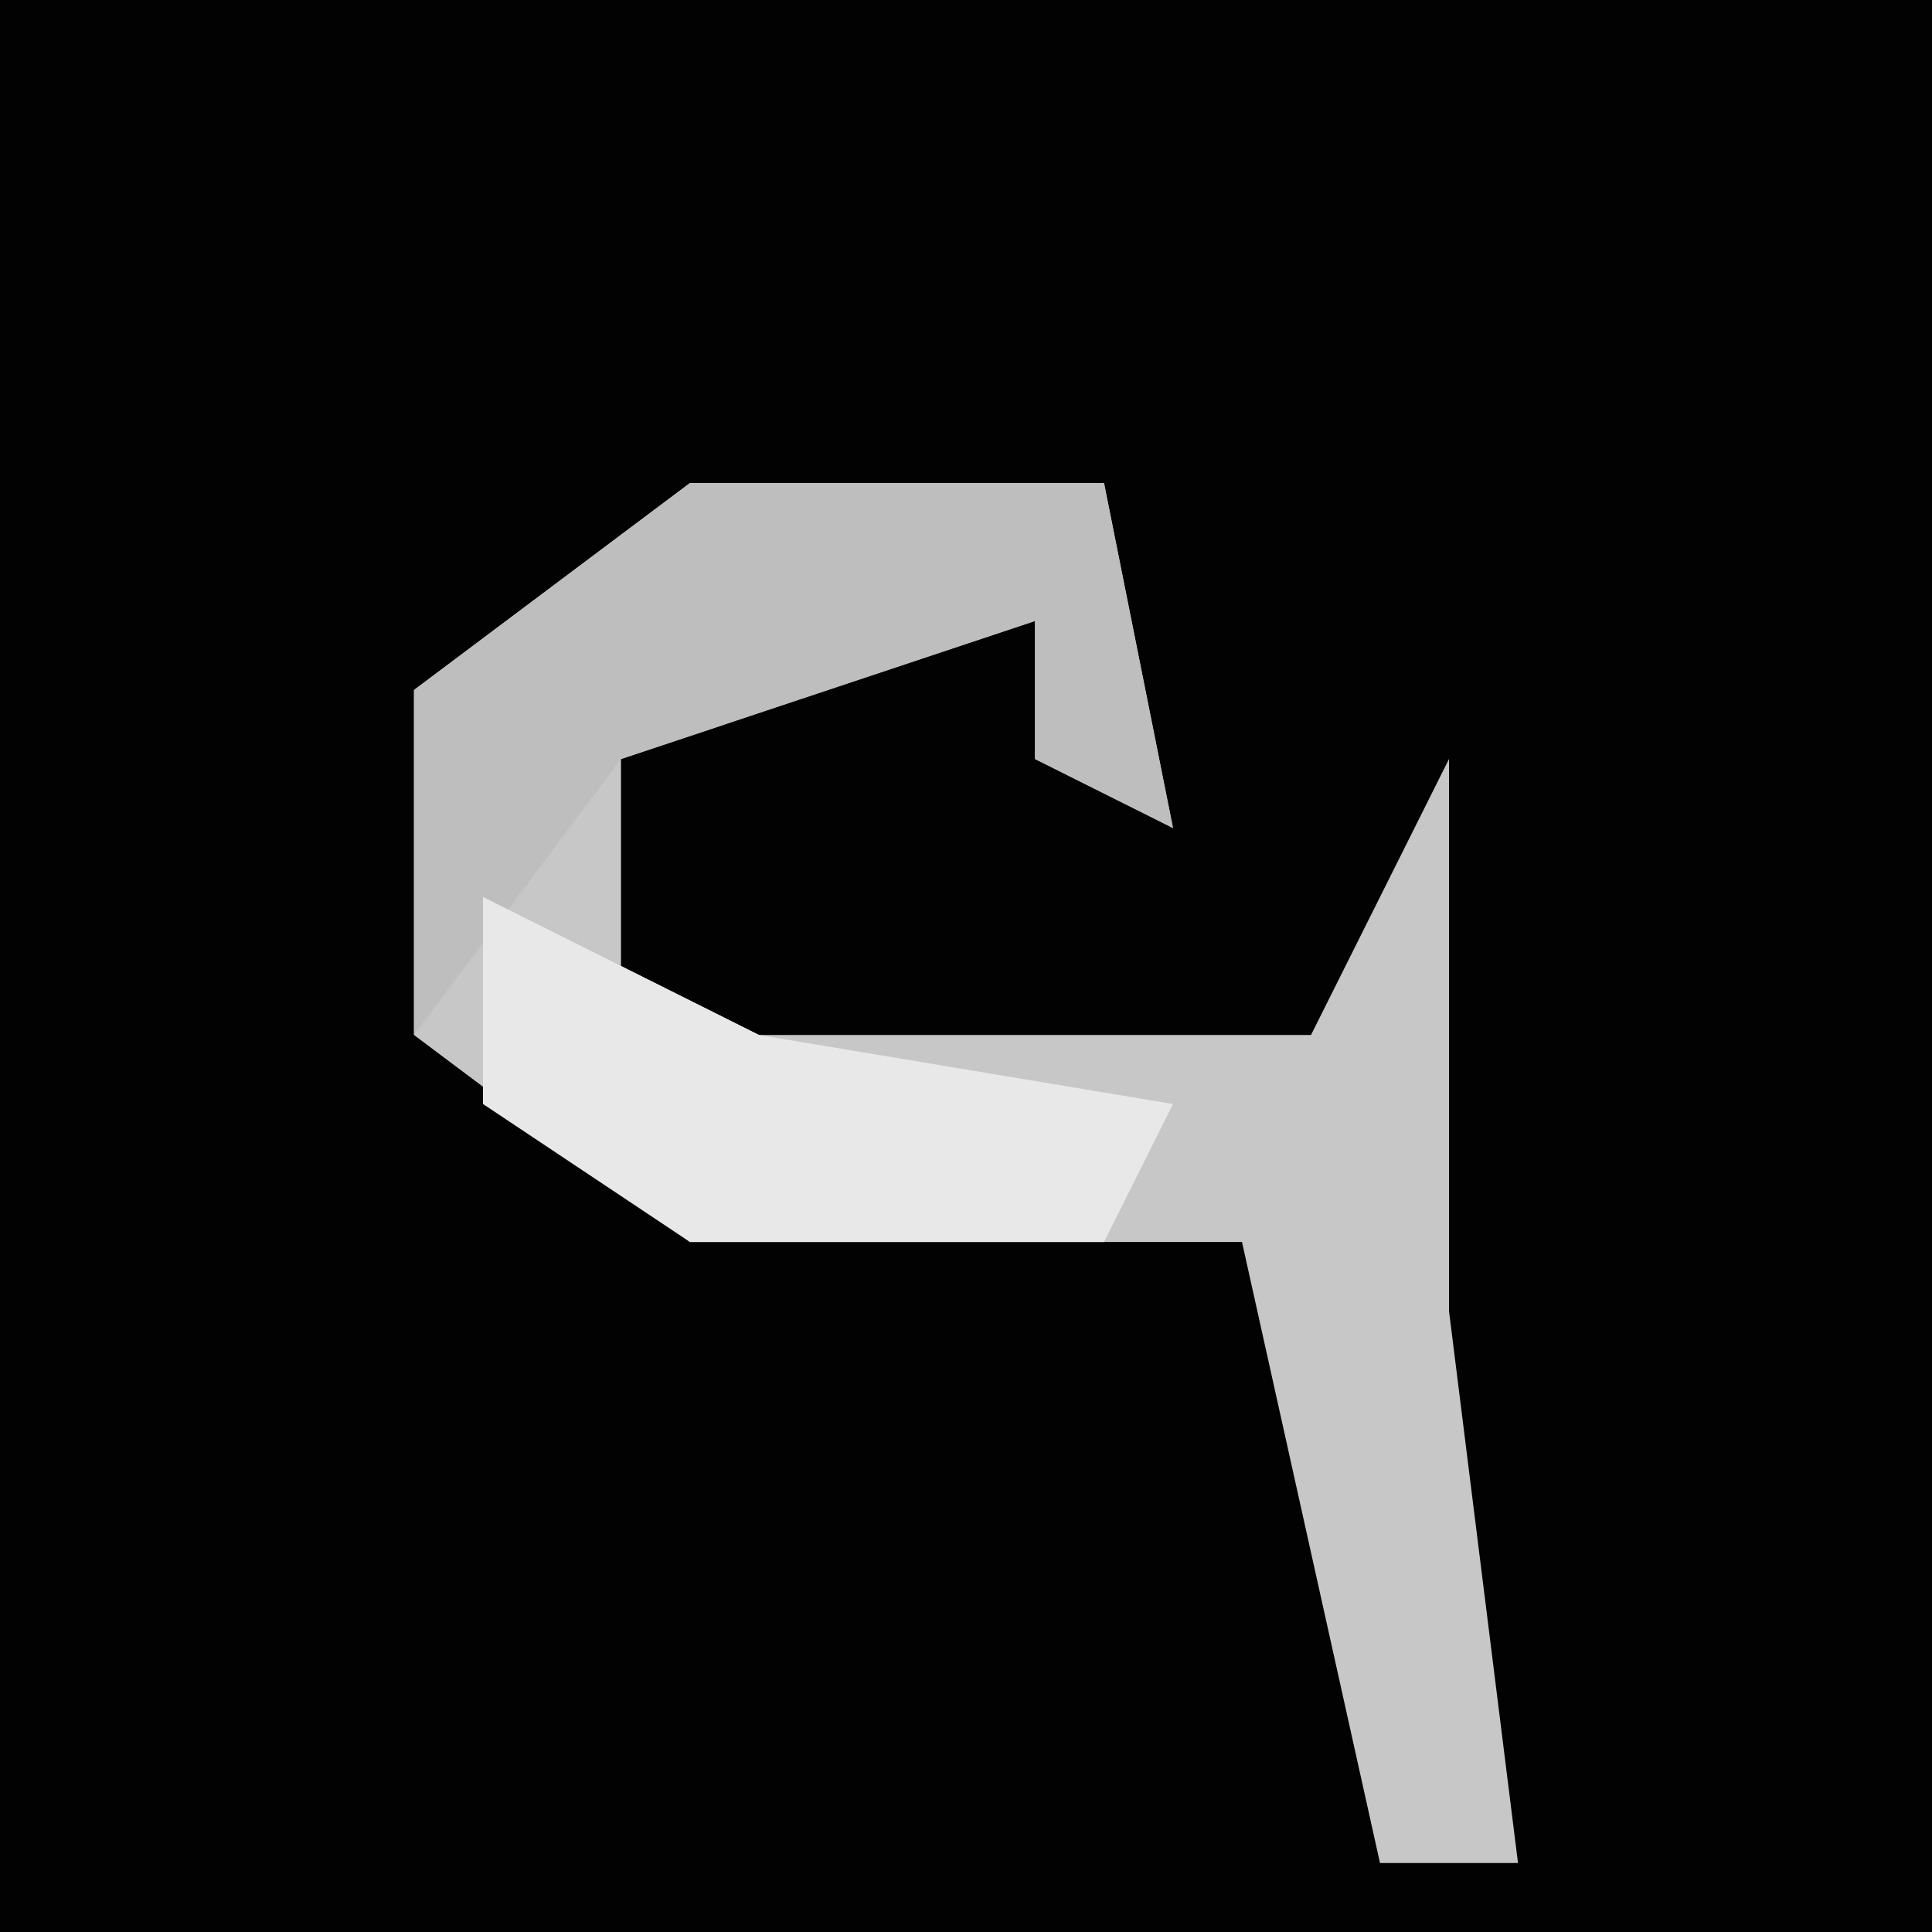 <?xml version="1.0" encoding="UTF-8"?>
<svg version="1.1" xmlns="http://www.w3.org/2000/svg" width="28" height="28">
<path d="M0,0 L28,0 L28,28 L0,28 Z " fill="#020202" transform="translate(0,0)"/>
<path d="M0,0 L6,0 L7,5 L5,4 L5,2 L-1,4 L-1,7 L1,8 L9,8 L11,4 L11,12 L12,20 L10,20 L8,11 L0,11 L-4,8 L-4,3 Z " fill="#C7C7C7" transform="translate(10,7)"/>
<path d="M0,0 L6,0 L7,5 L5,4 L5,2 L-1,4 L-4,8 L-4,3 Z " fill="#BEBEBE" transform="translate(10,7)"/>
<path d="M0,0 L4,2 L10,3 L9,5 L3,5 L0,3 Z " fill="#E8E8E8" transform="translate(7,13)"/>
</svg>

